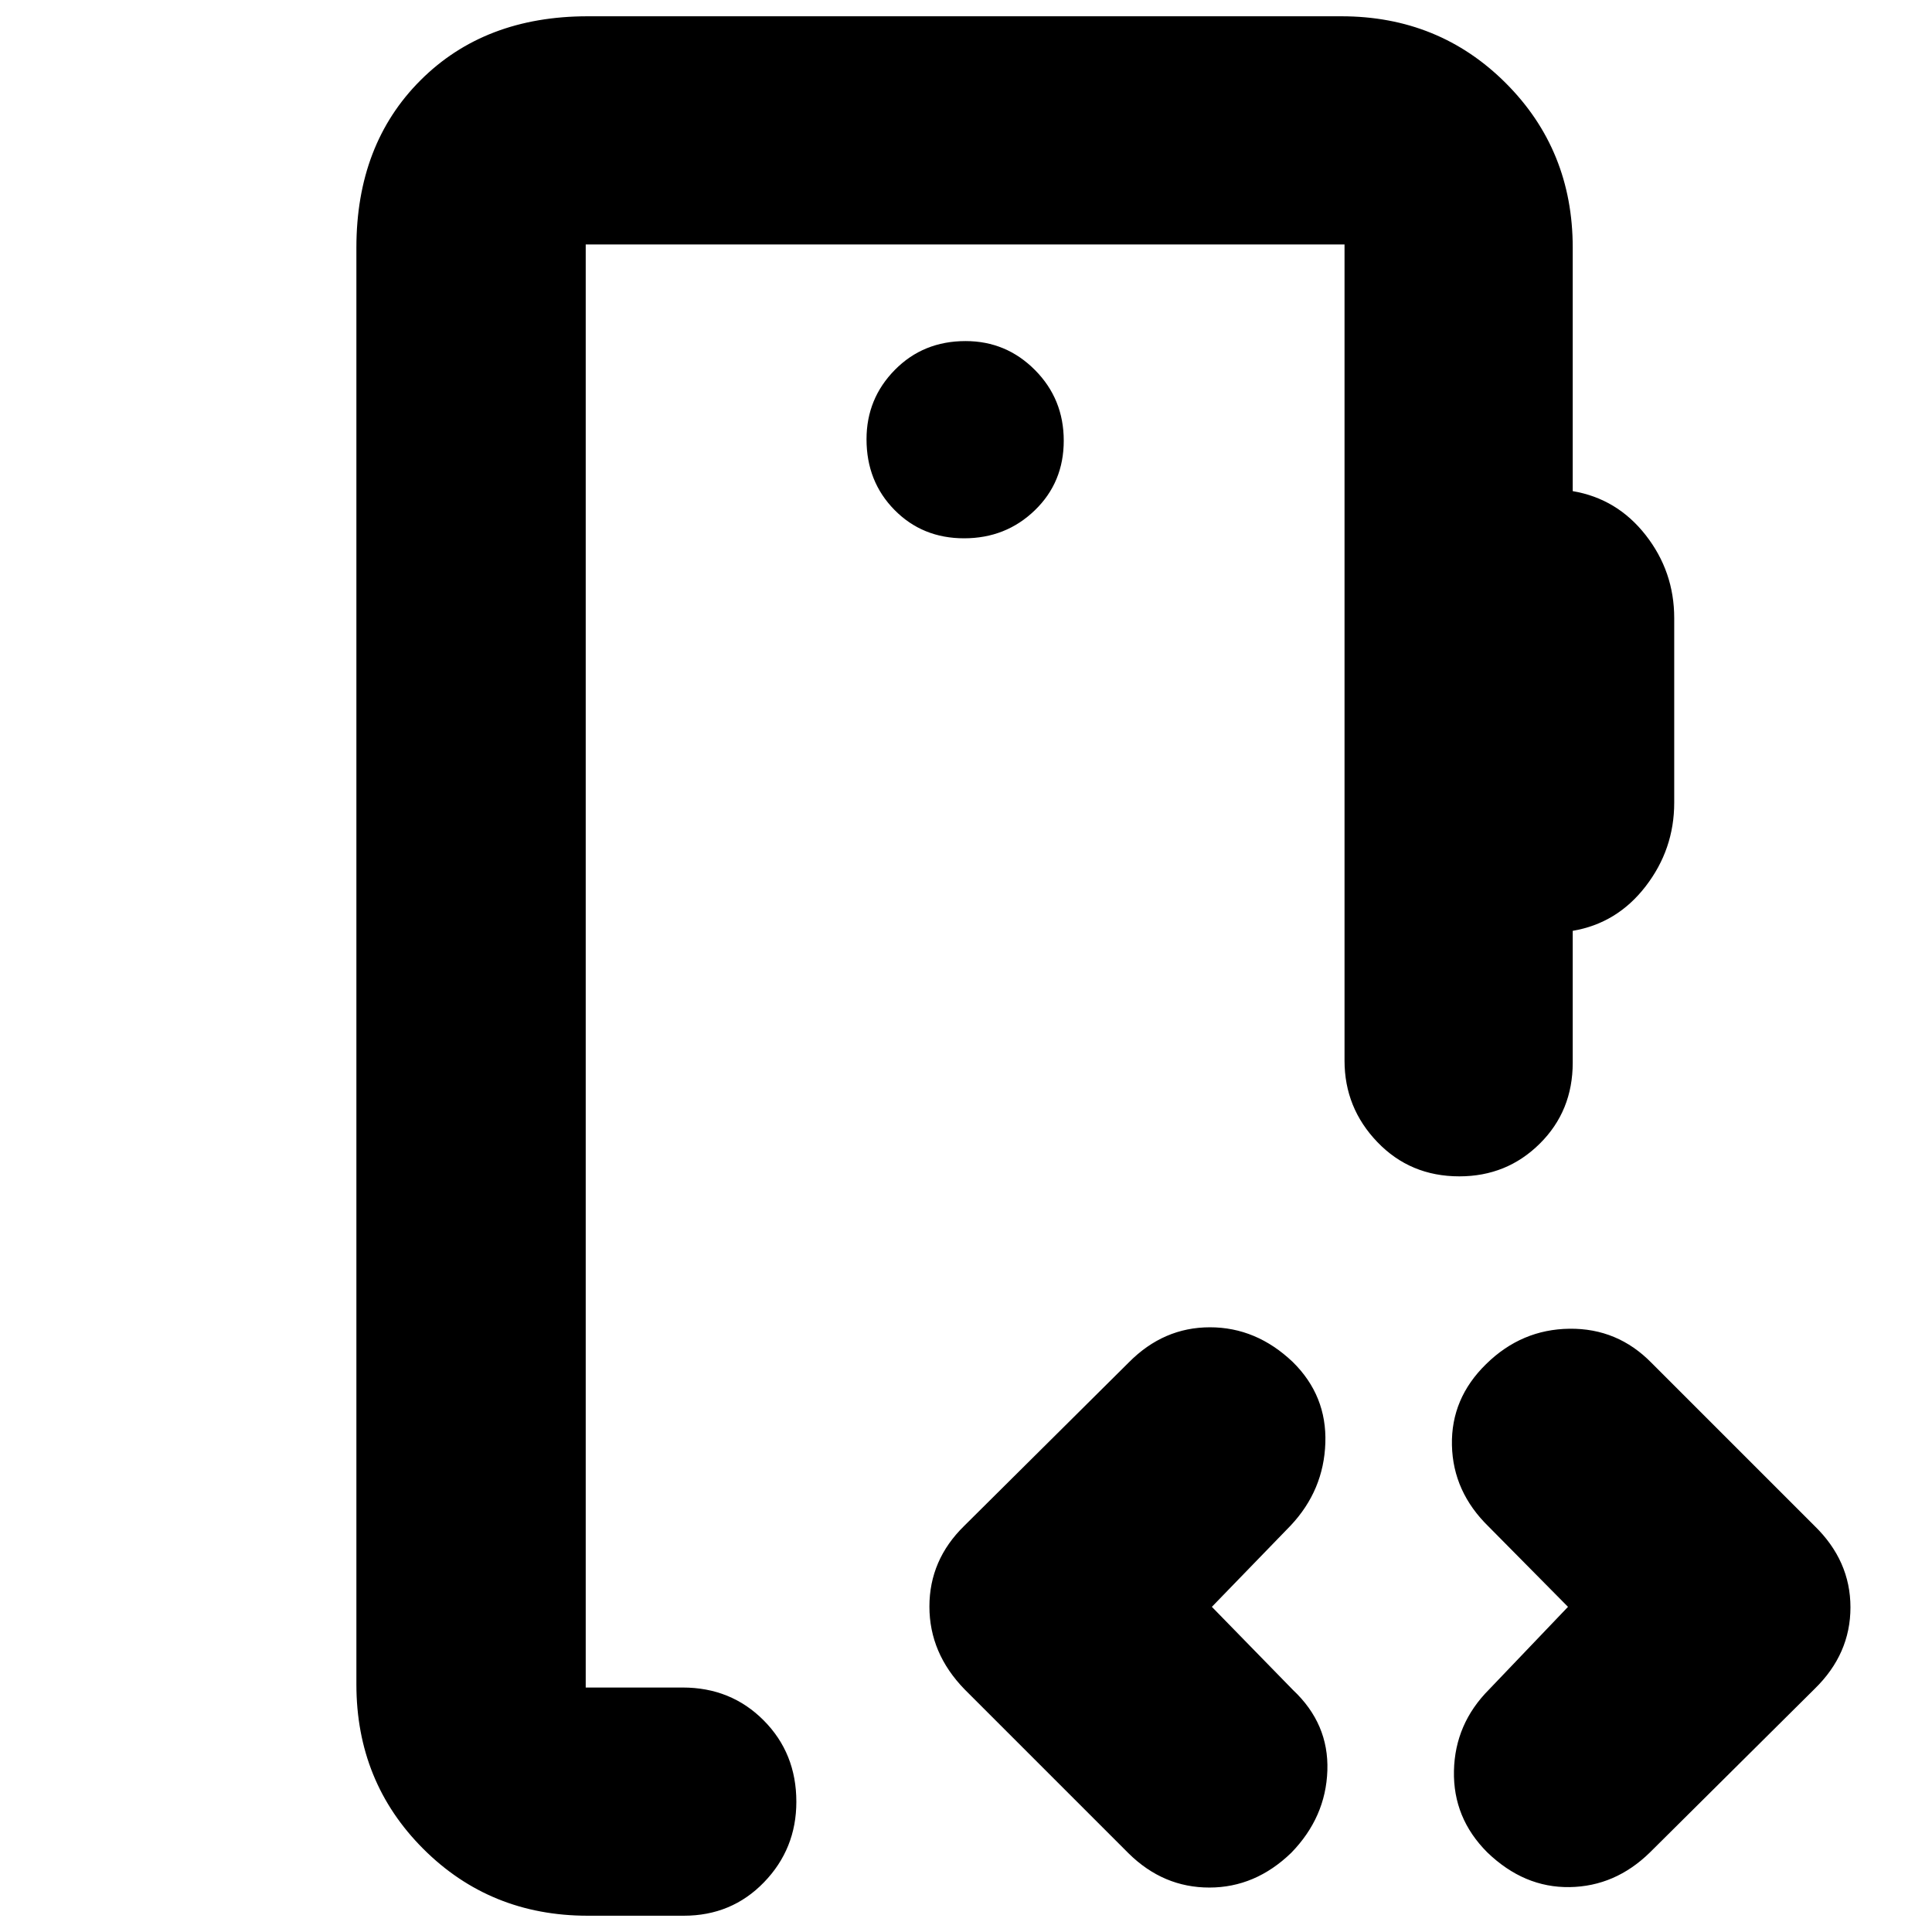 <svg xmlns="http://www.w3.org/2000/svg" height="20" viewBox="0 -960 960 960" width="20"><path d="M291.04-121.48v-717.04V-121.48Zm188.03-571.04q20.72 0 35.11-13.9 14.39-13.89 14.39-34.61t-14.29-35.1q-14.29-14.39-34.5-14.39-21.01 0-35.11 14.29-14.1 14.29-14.1 34.5 0 21 13.89 35.1 13.89 14.11 34.61 14.11ZM292.04-8.09q-48.48 0-81.72-33.23-33.23-33.24-33.23-81.72v-713.92q0-51.3 31.83-83.12 31.82-31.83 83.12-31.83h374.48q48.48 0 81.72 33.23 33.24 33.24 33.24 81.72v121q22.06 3.73 36.24 21.84 14.19 18.12 14.19 41.25v91.74q0 23.13-14.19 41.53-14.18 18.4-36.24 22.12v65.52q0 24.01-16.38 40.24-16.37 16.24-39.96 16.24-24.37 0-40.71-17.01-16.34-17-16.34-40.47v-405.56H291.04v717.04h48.18q24 0 40.24 16.32 16.24 16.32 16.24 40.44 0 23.41-16.08 40.02-16.07 16.61-39.84 16.61h-47.74Zm310.13-153.48 40.35 41.35q17.83 16.76 17.04 40-.78 23.23-17.95 40.87-17.84 17.26-40.7 17.26-22.87 0-40.07-16.94l-81.51-81.51q-17.51-17.99-17.51-41.17 0-23.18 17.27-40.07l81.84-81.28q17.24-17.42 40.28-17.42 23.05 0 41.18 17.26 16.96 16.7 16.17 40.21-.78 23.5-17.19 40.99l-39.2 40.45Zm176.96 0-39.35-39.78q-17.82-17.32-18.32-40.56-.5-23.24 17.01-40.31 17.57-17.26 41.43-17.54 23.86-.28 40.75 16.98l80.85 80.85q17.98 17.43 17.98 40.61t-17.83 40.54l-81.84 81.27q-17.24 16.86-39.89 17.2-22.65.34-40.9-17.26-17.06-17.04-16.56-40.5.5-23.45 17.48-40.47l39.19-41.03Z"/></svg>